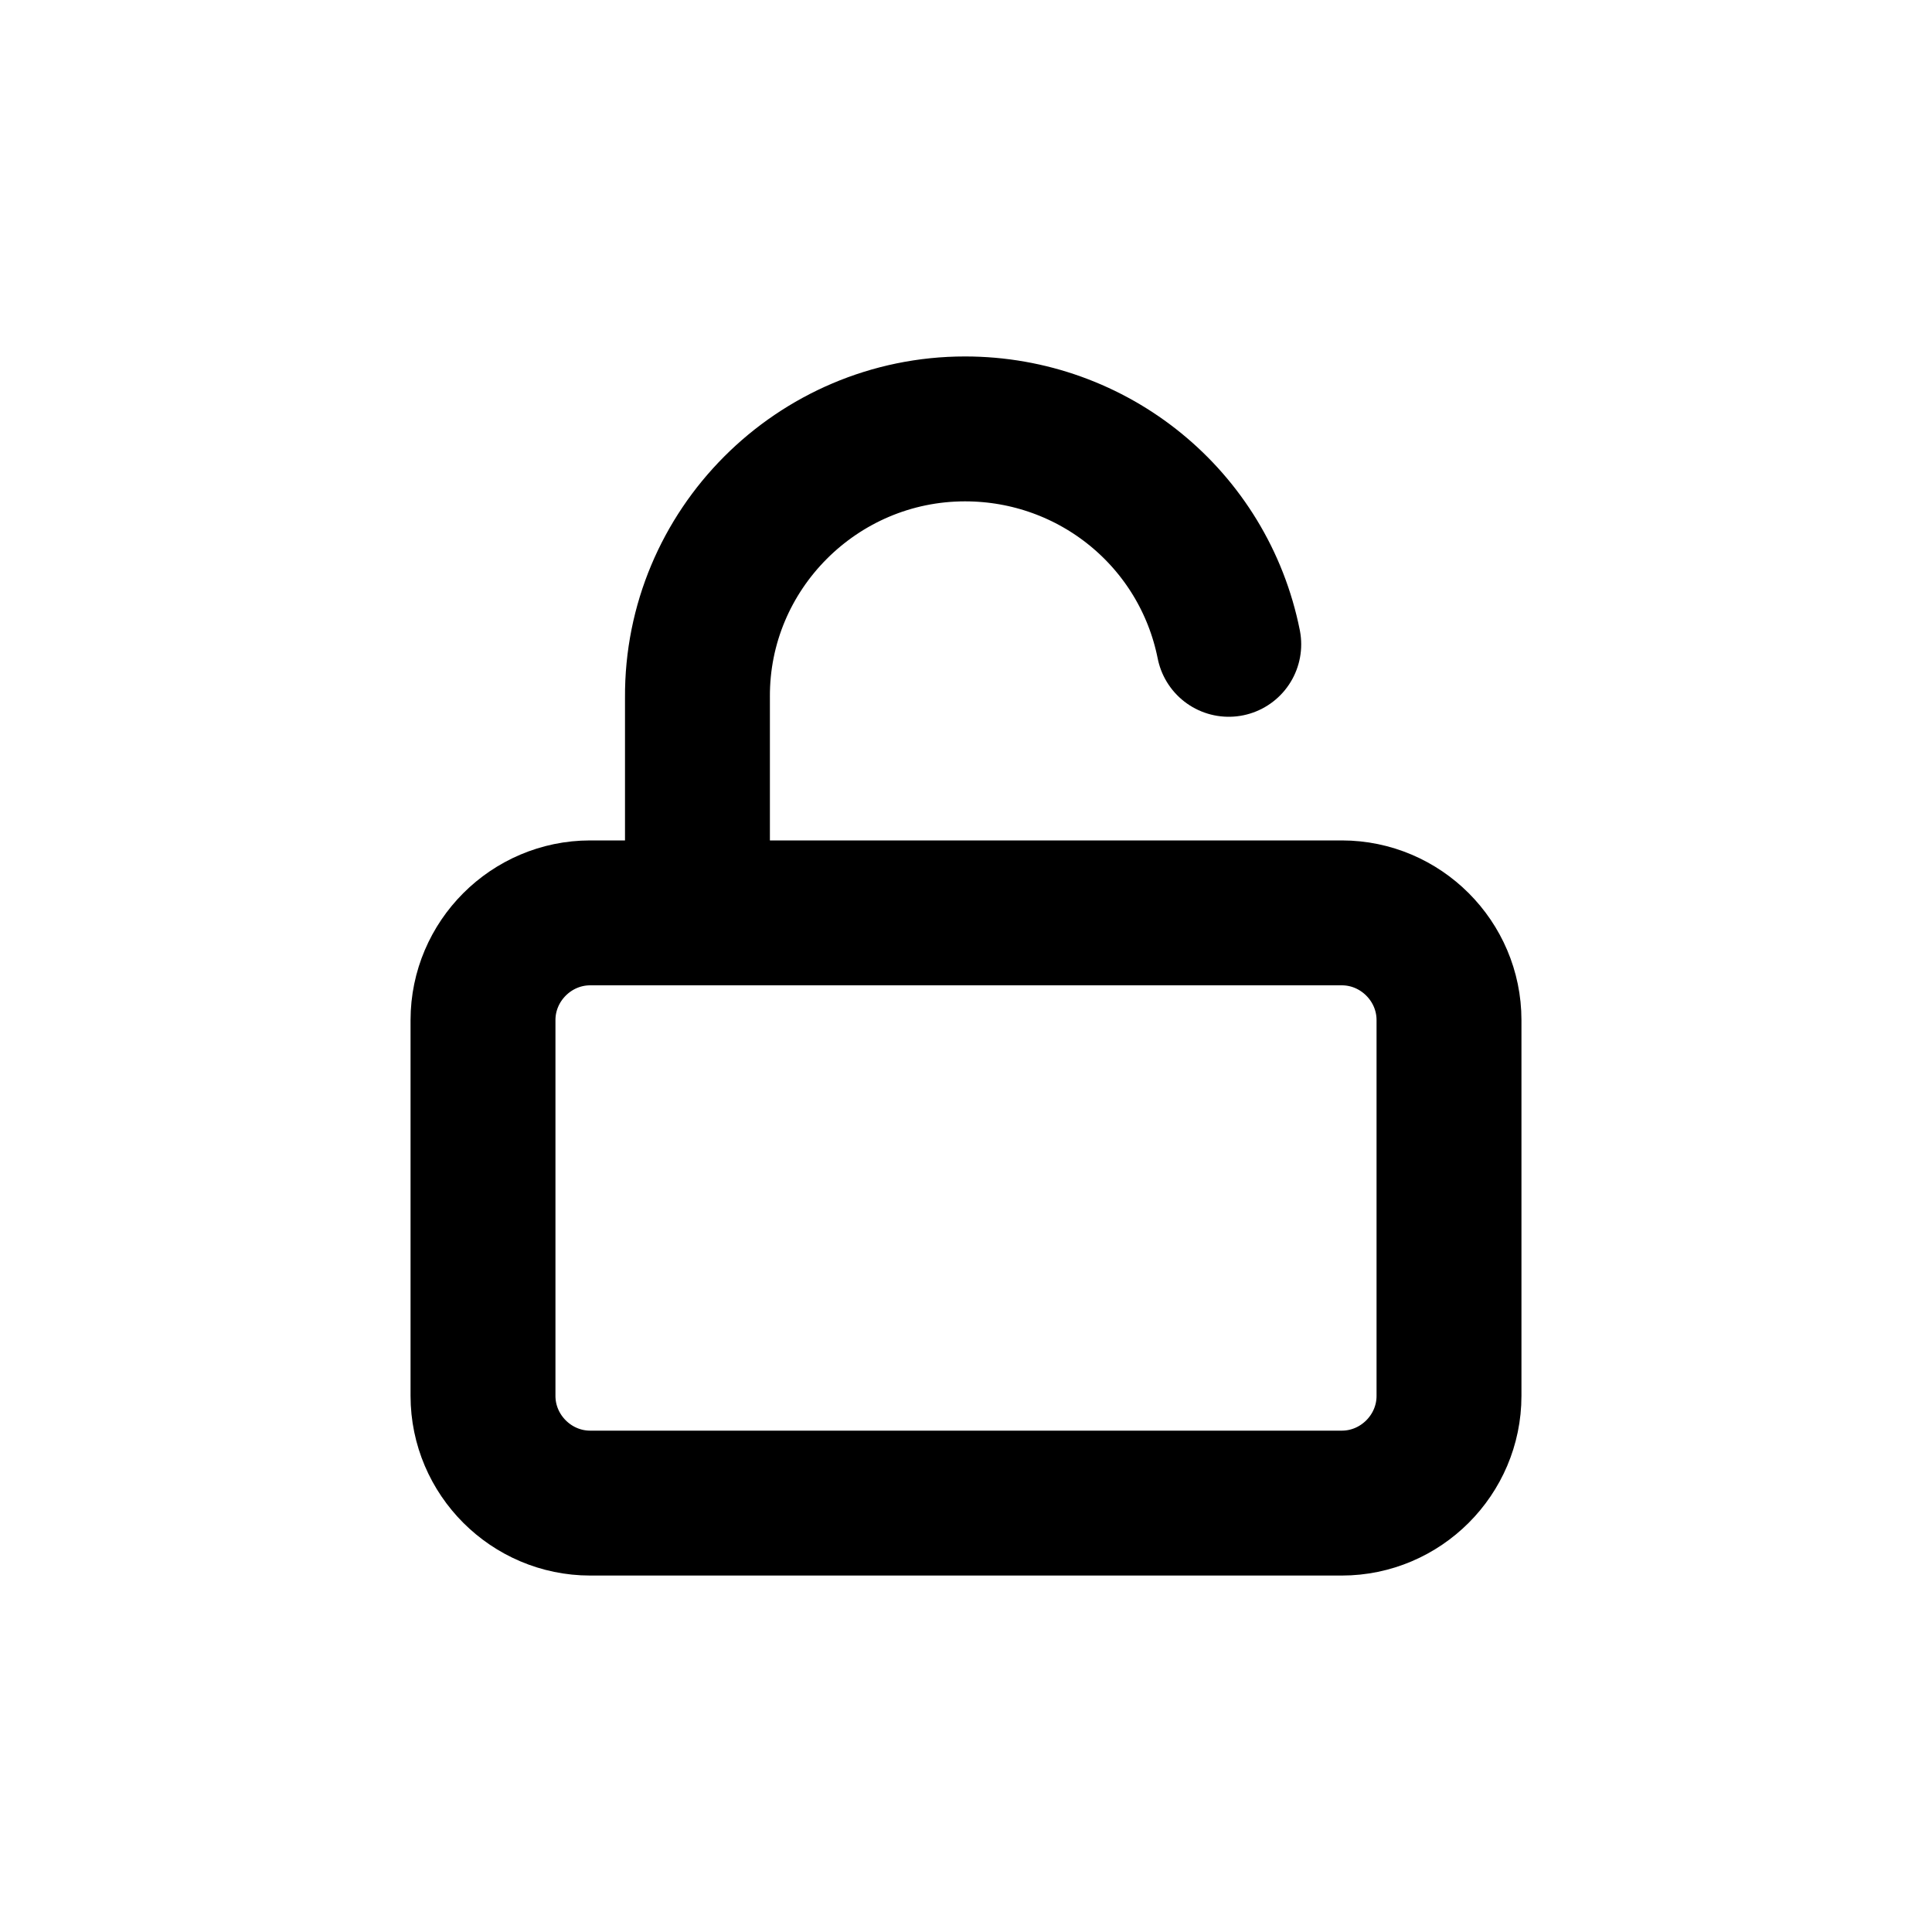 <?xml version="1.0" encoding="UTF-8"?>
<svg id="a" data-name="Layer 1" xmlns="http://www.w3.org/2000/svg" width="20" height="20" viewBox="0 0 20 20">
  <path d="m6.11,9.45h7.78c.61,0,1.11.5,1.11,1.11v3.89c0,.61-.5,1.11-1.11,1.11h-7.78c-.61,0-1.11-.5-1.11-1.11v-3.89c0-.61.5-1.11,1.11-1.11Zm6.61-2.78c-.26-1.3-1.4-2.23-2.73-2.23-1.53,0-2.78,1.25-2.77,2.78v2.22" fill="none" stroke="#000" stroke-linecap="round" stroke-linejoin="round" stroke-width="1.5"/>
</svg>